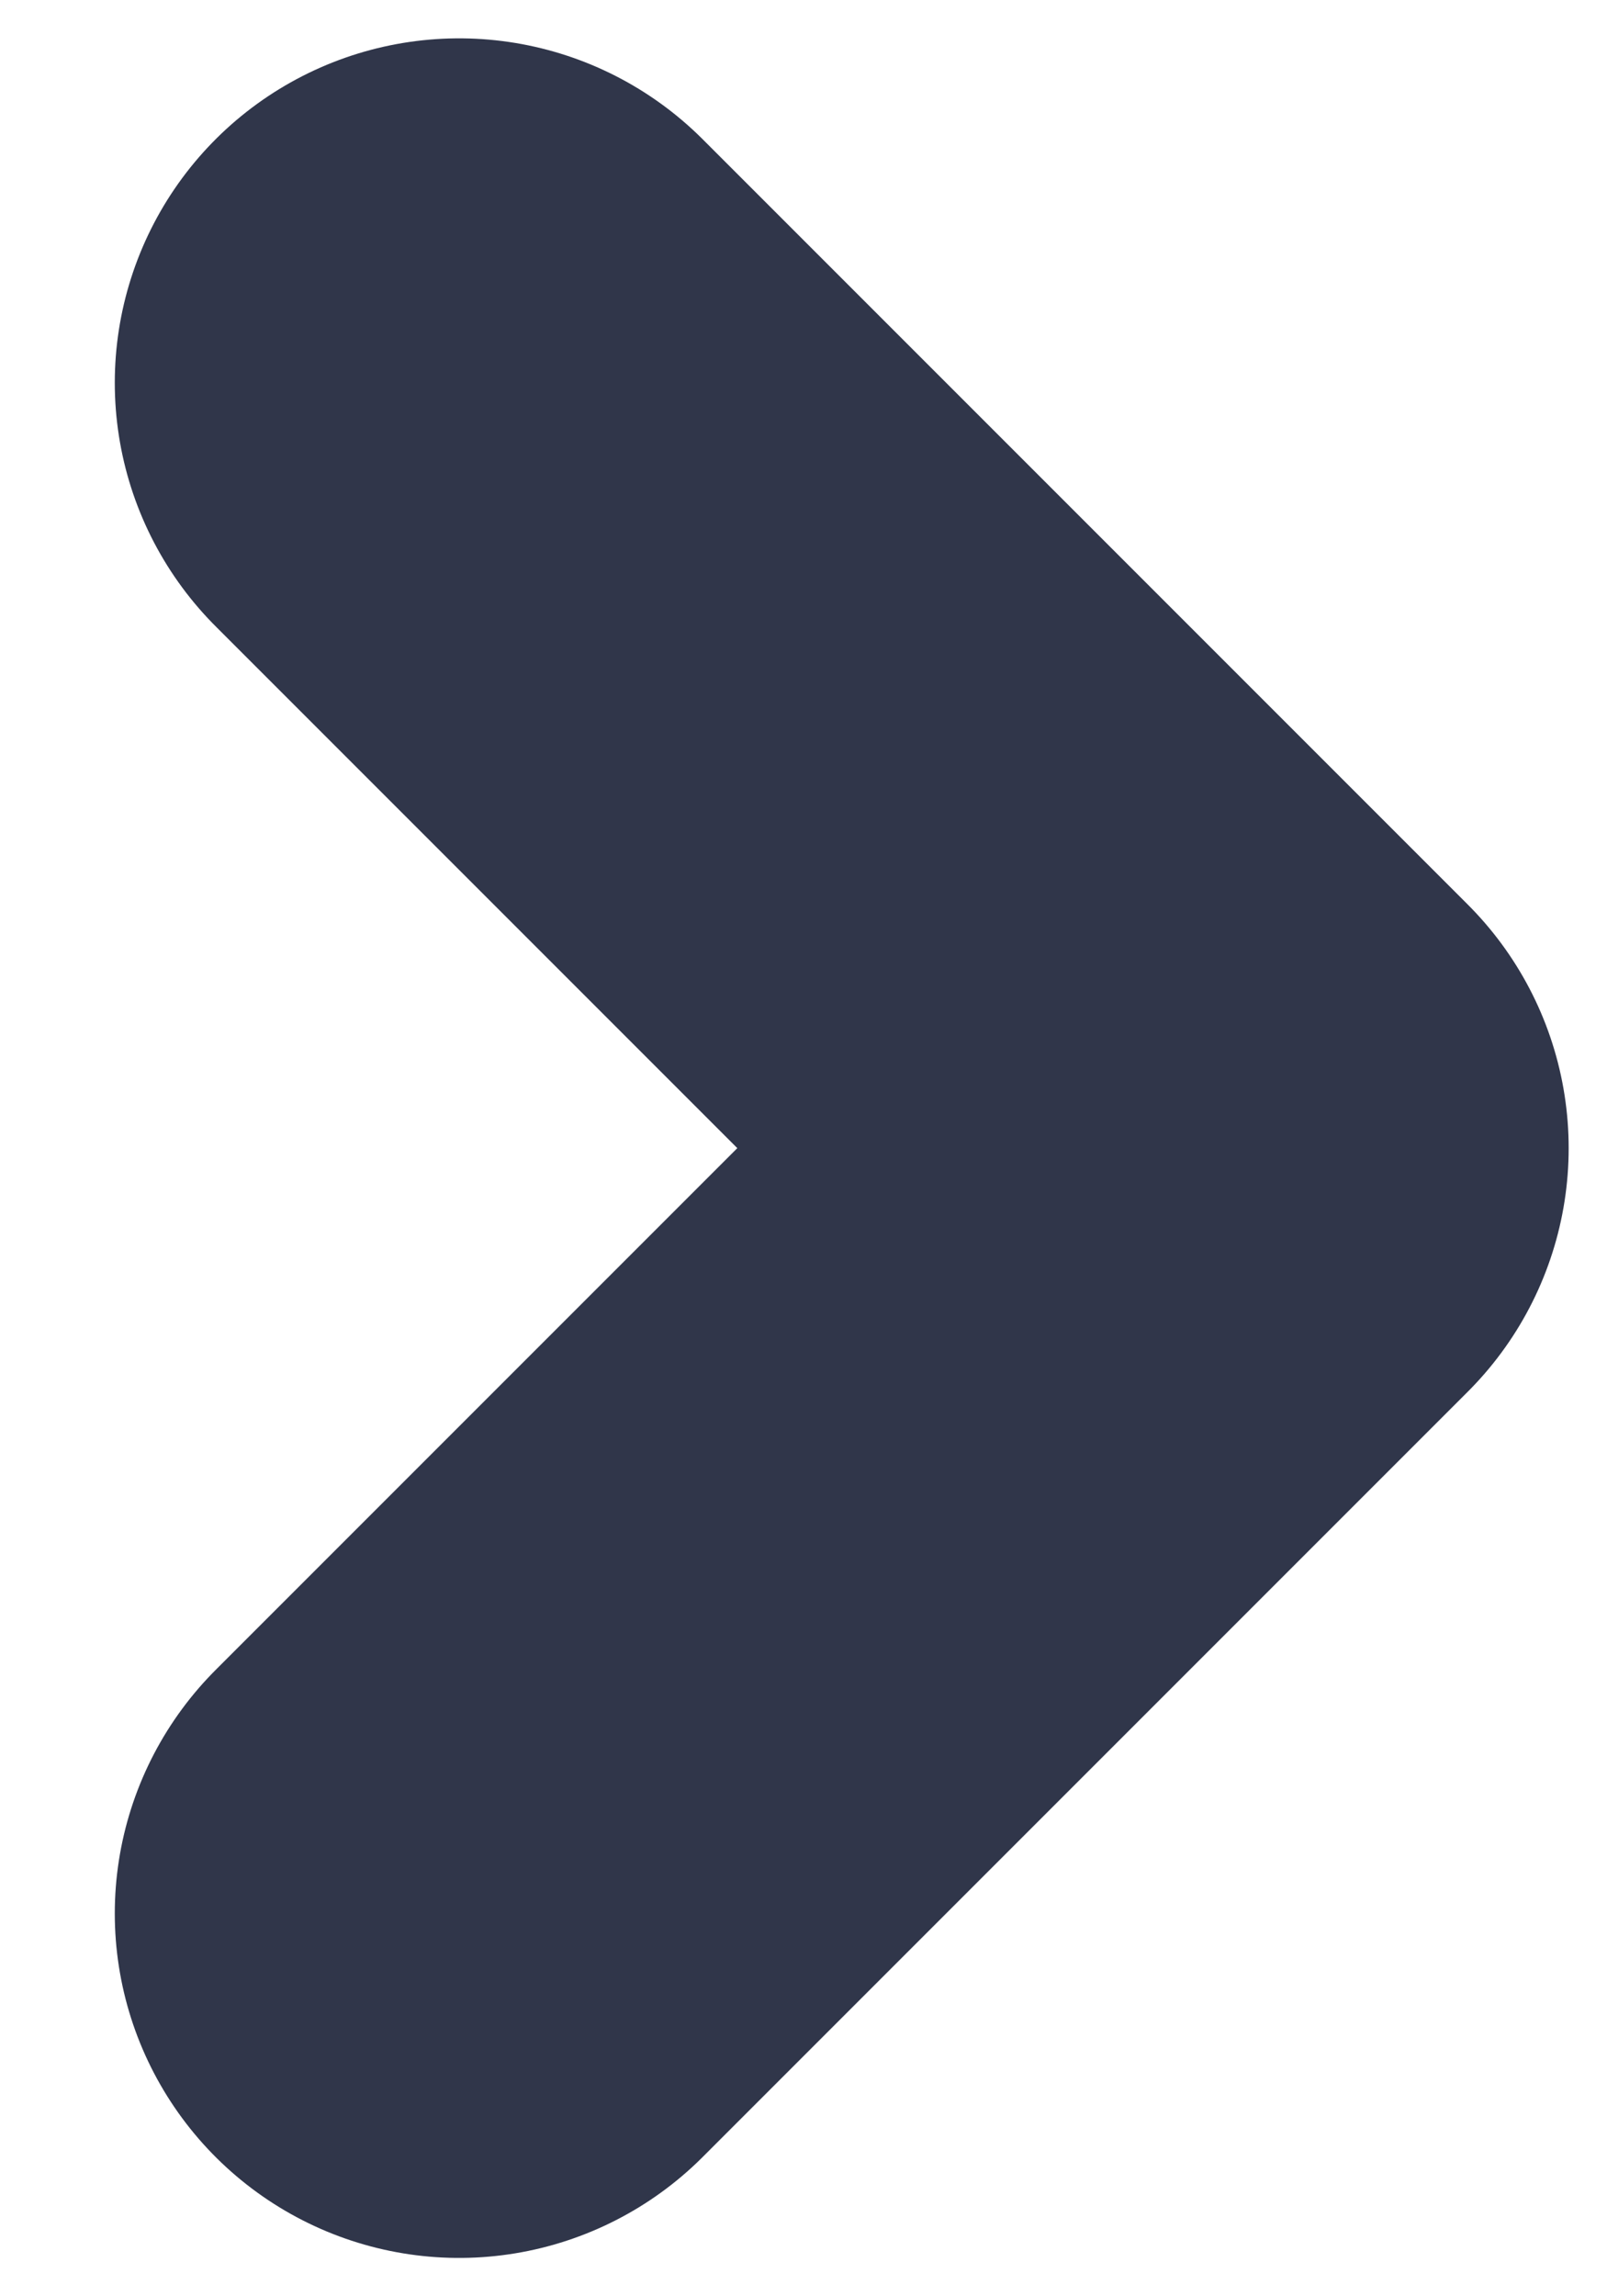 <svg width="7" height="10" viewBox="0 0 7 10" fill="none" xmlns="http://www.w3.org/2000/svg">
<path d="M2 1.667L5.333 5L2 8.333" stroke="#30364A" stroke-width="3" stroke-linecap="round" stroke-linejoin="round"/>
</svg>
